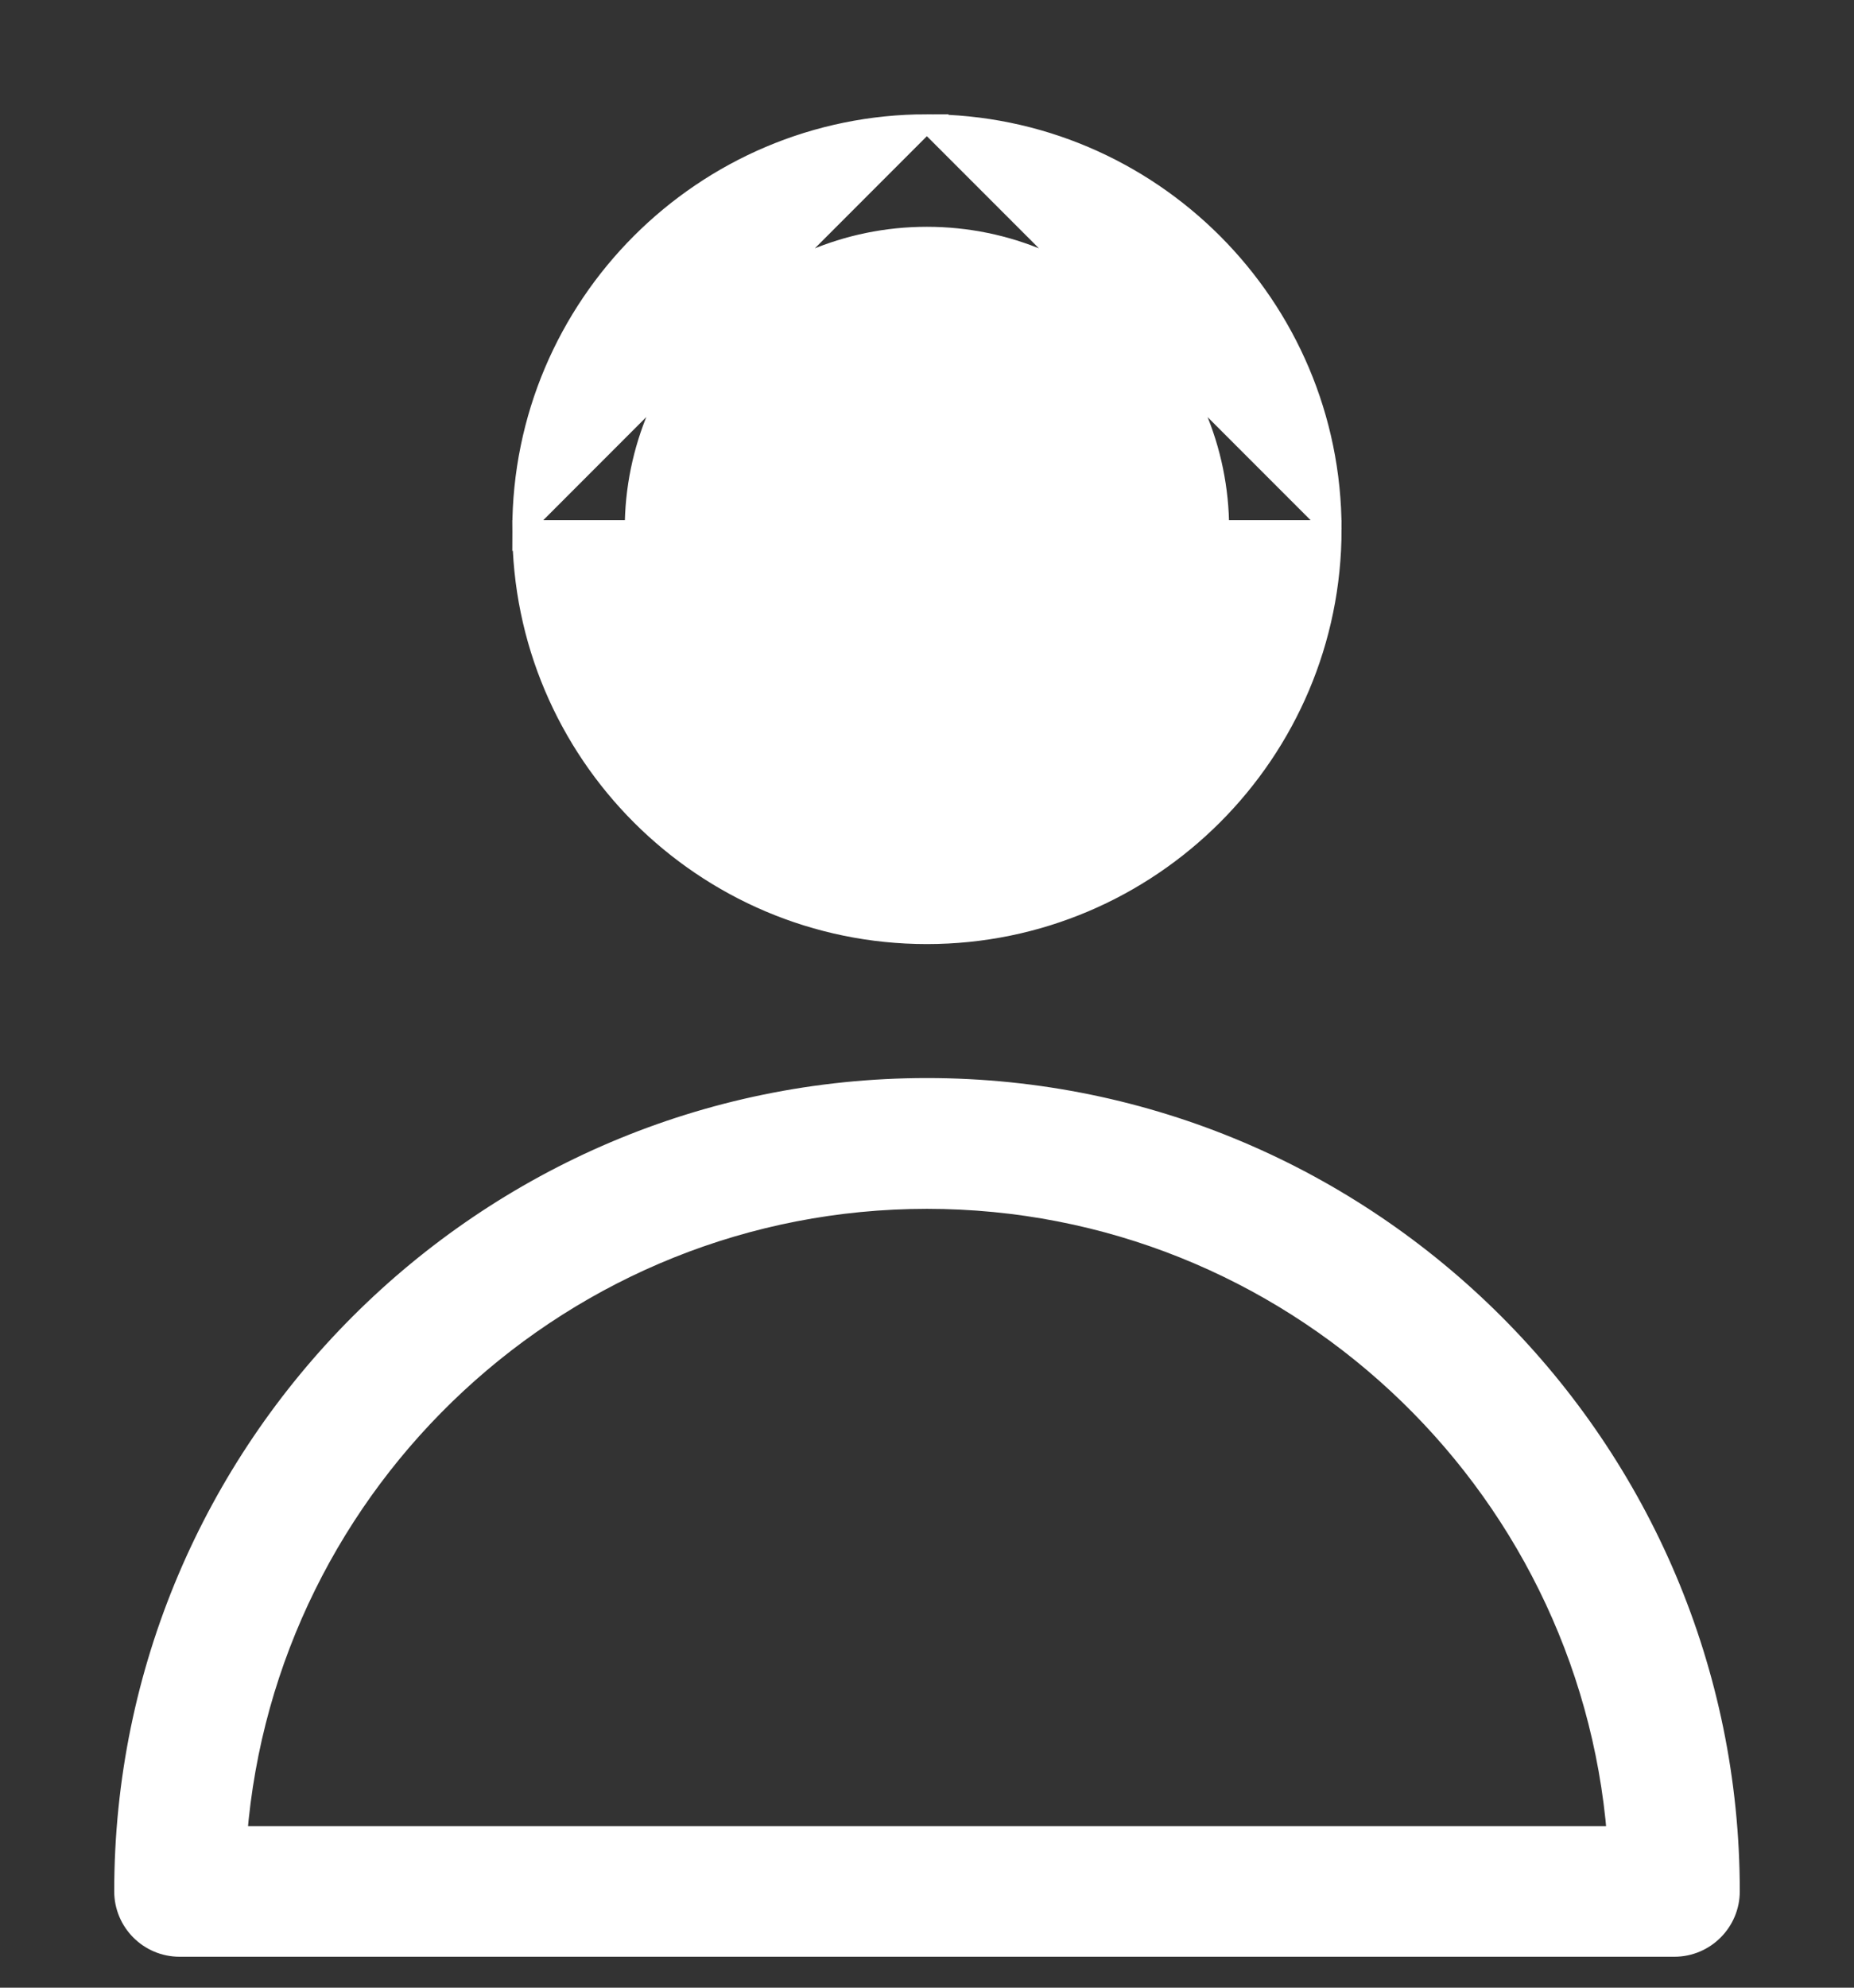 <svg width="14" height="15" viewBox="0 0 14 15" fill="none" xmlns="http://www.w3.org/2000/svg">
<rect x="0" y="0" width="14" height="15" fill="#333333" stroke="none"/>
<path d="M10.062 3.994C10.062 5.682 8.688 7.056 6.999 7.056C5.311 7.056 3.937 5.682 3.937 3.994H10.062ZM10.062 3.994C10.062 2.305 8.688 0.931 6.999 0.931M10.062 3.994L6.999 0.931M6.999 0.931C5.311 0.931 3.937 2.305 3.937 3.994L6.999 0.931ZM6.999 1.78C8.22 1.78 9.213 2.773 9.213 3.994C9.213 5.214 8.22 6.207 6.999 6.207C5.779 6.207 4.786 5.214 4.786 3.994C4.786 2.773 5.779 1.78 6.999 1.78Z" fill="white" stroke="white" stroke-width="0.137"/>
<path d="M7 8.204C3.654 8.204 0.931 10.927 0.931 14.273C0.931 14.507 1.121 14.698 1.356 14.698H12.644C12.878 14.698 13.069 14.507 13.069 14.273C13.069 10.927 10.346 8.204 7 8.204ZM12.203 13.849H1.798C2.014 11.168 4.265 9.054 7 9.054C9.735 9.054 11.986 11.168 12.203 13.849Z" fill="white" stroke="white" stroke-width="0.137"/>
</svg>
